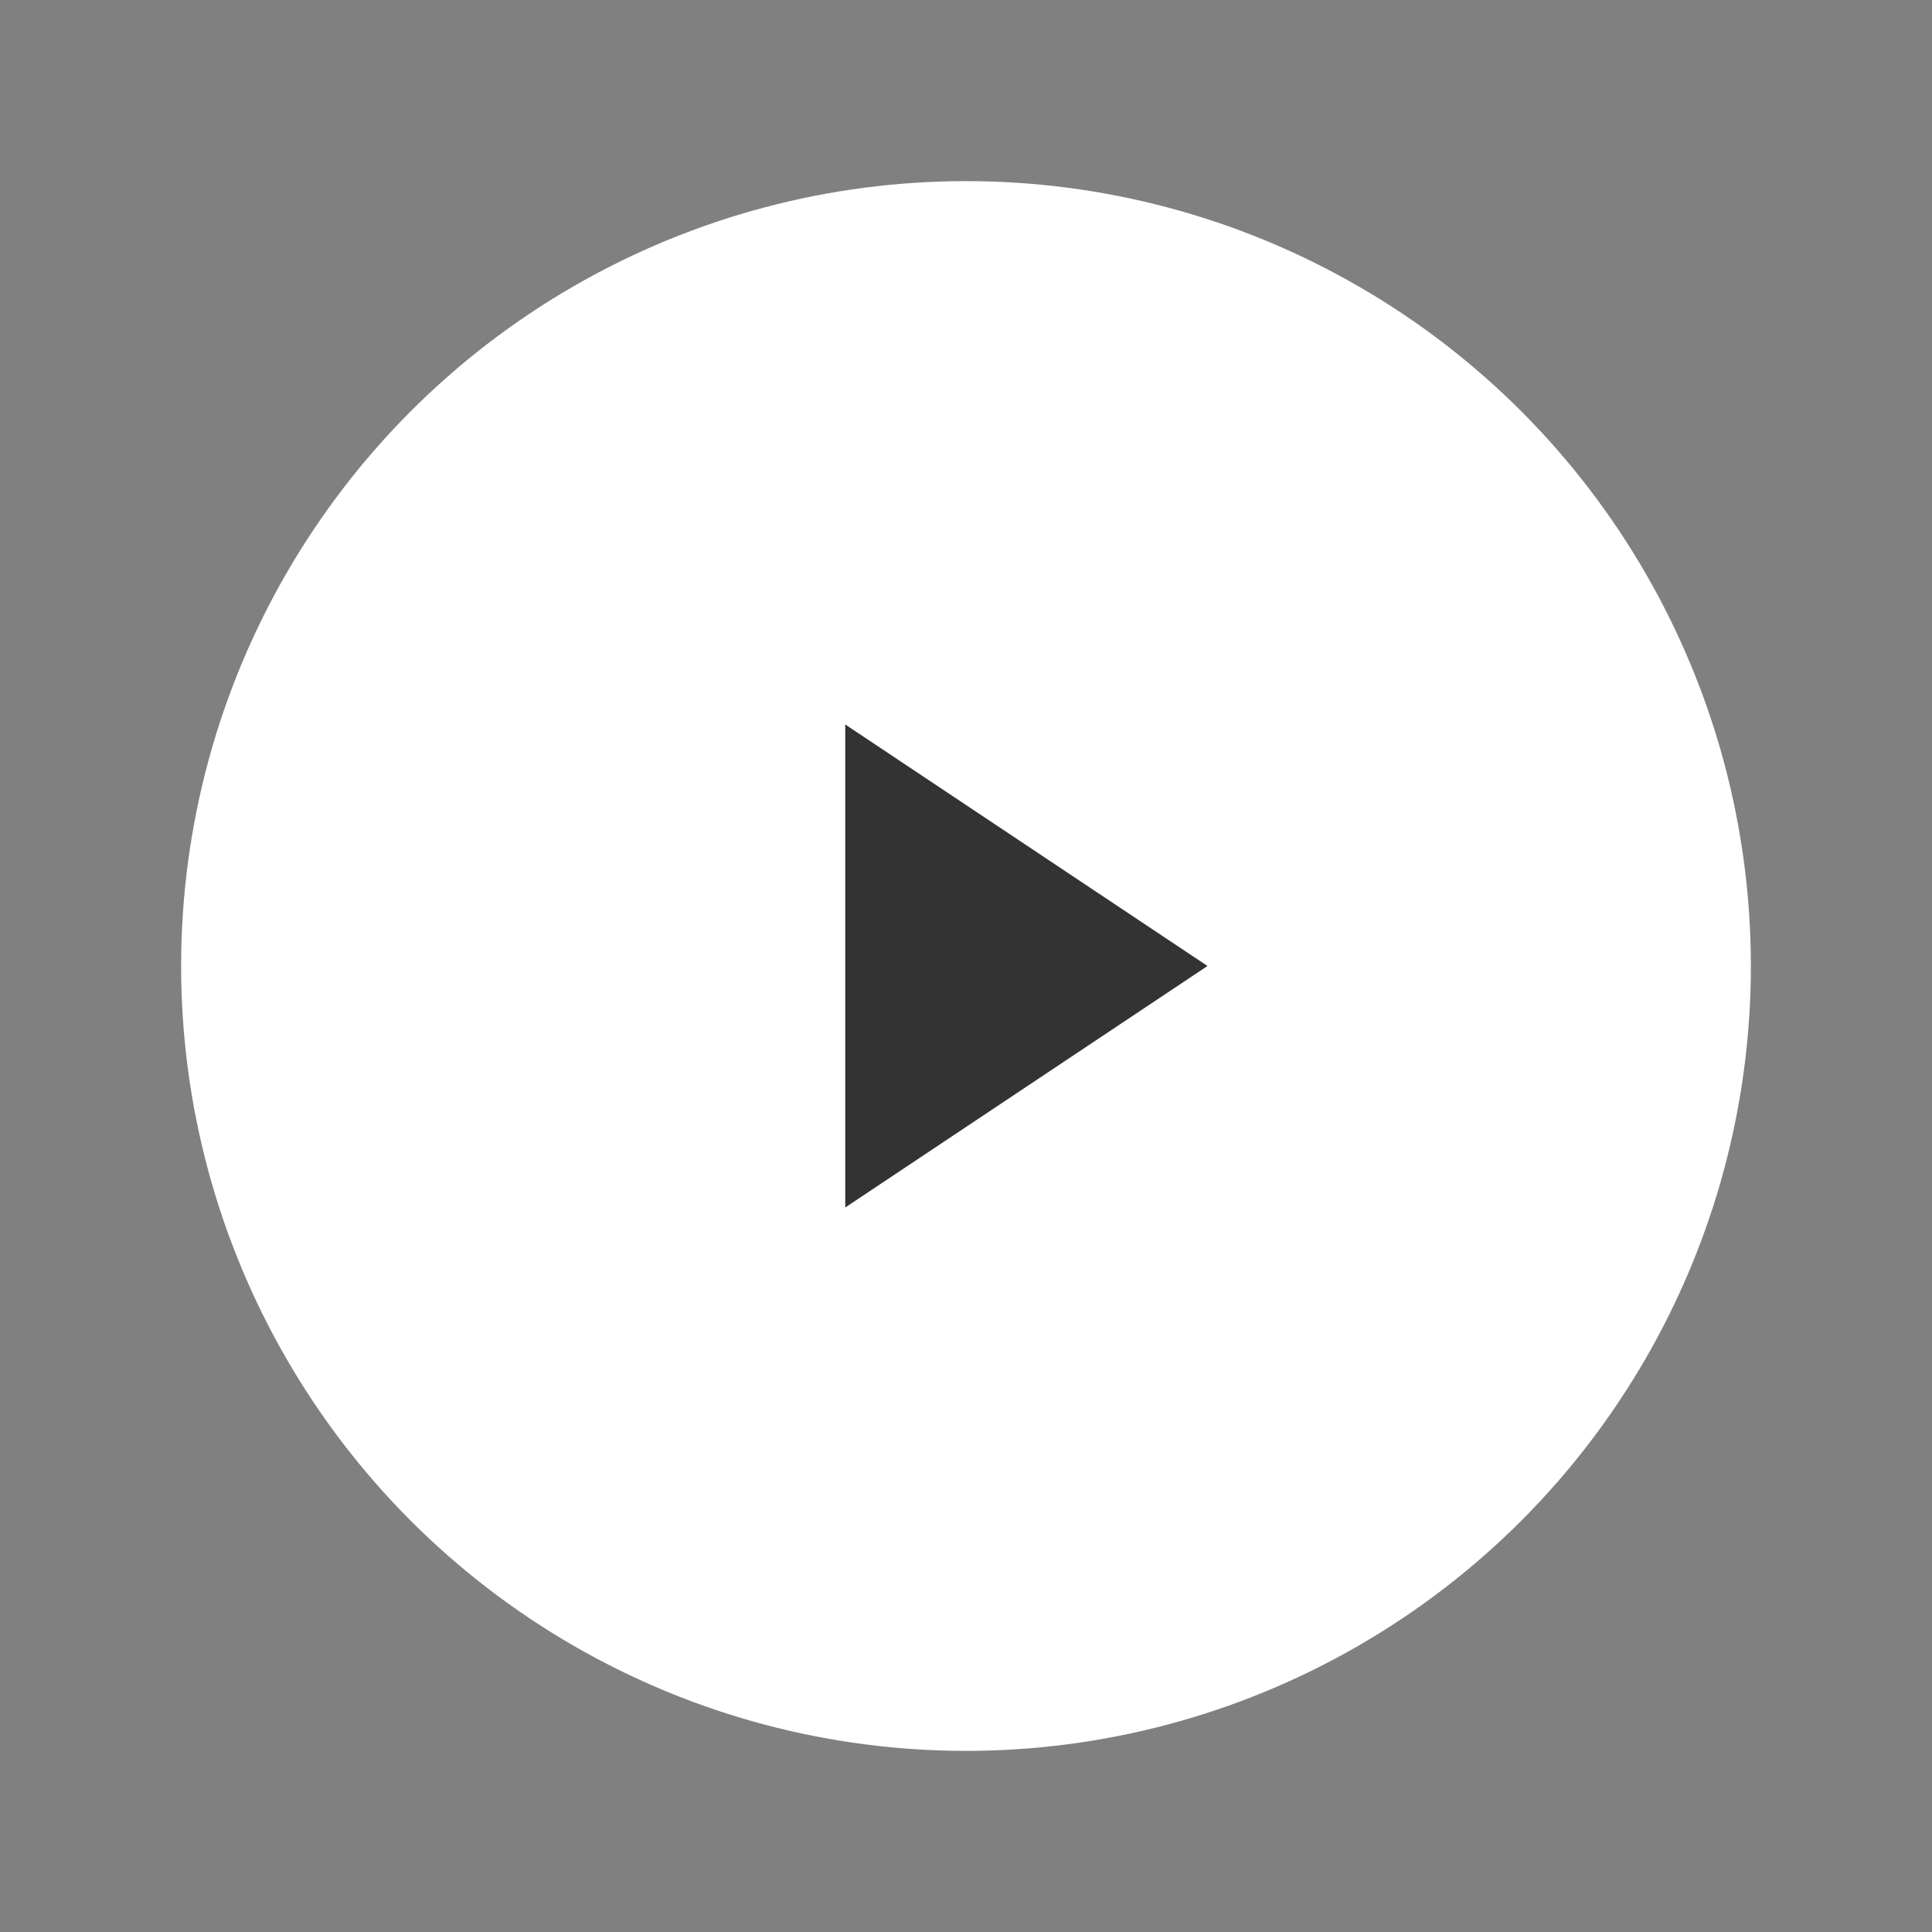 <?xml version="1.0" encoding="UTF-8"?>
<svg width="64px" height="64px" viewBox="0 0 64 64" version="1.1" xmlns="http://www.w3.org/2000/svg" xmlns:xlink="http://www.w3.org/1999/xlink">
    <rect x="0" y="0" width="64" height="64" fill="#808080" stroke="none"/>
    <!-- Generator: Sketch 47.1 (45422) - http://www.bohemiancoding.com/sketch -->
    <title>Play_button_large_hover</title>
    <desc>Created with Sketch.</desc>
    <defs></defs>
    <g id="Symbols" stroke="none" stroke-width="1" fill="none" fill-rule="evenodd">
        <g id="Play_button_large_hover">
            <g id="Play_button" >
                <circle id="Oval-2" fill="#FFFFFF" cx="32" cy="32" r="26"></circle>
                <polygon id="Triangle" fill="#333333" points="40 32 28 40 28 24"></polygon>
            </g>
        </g>
    </g>
</svg>
